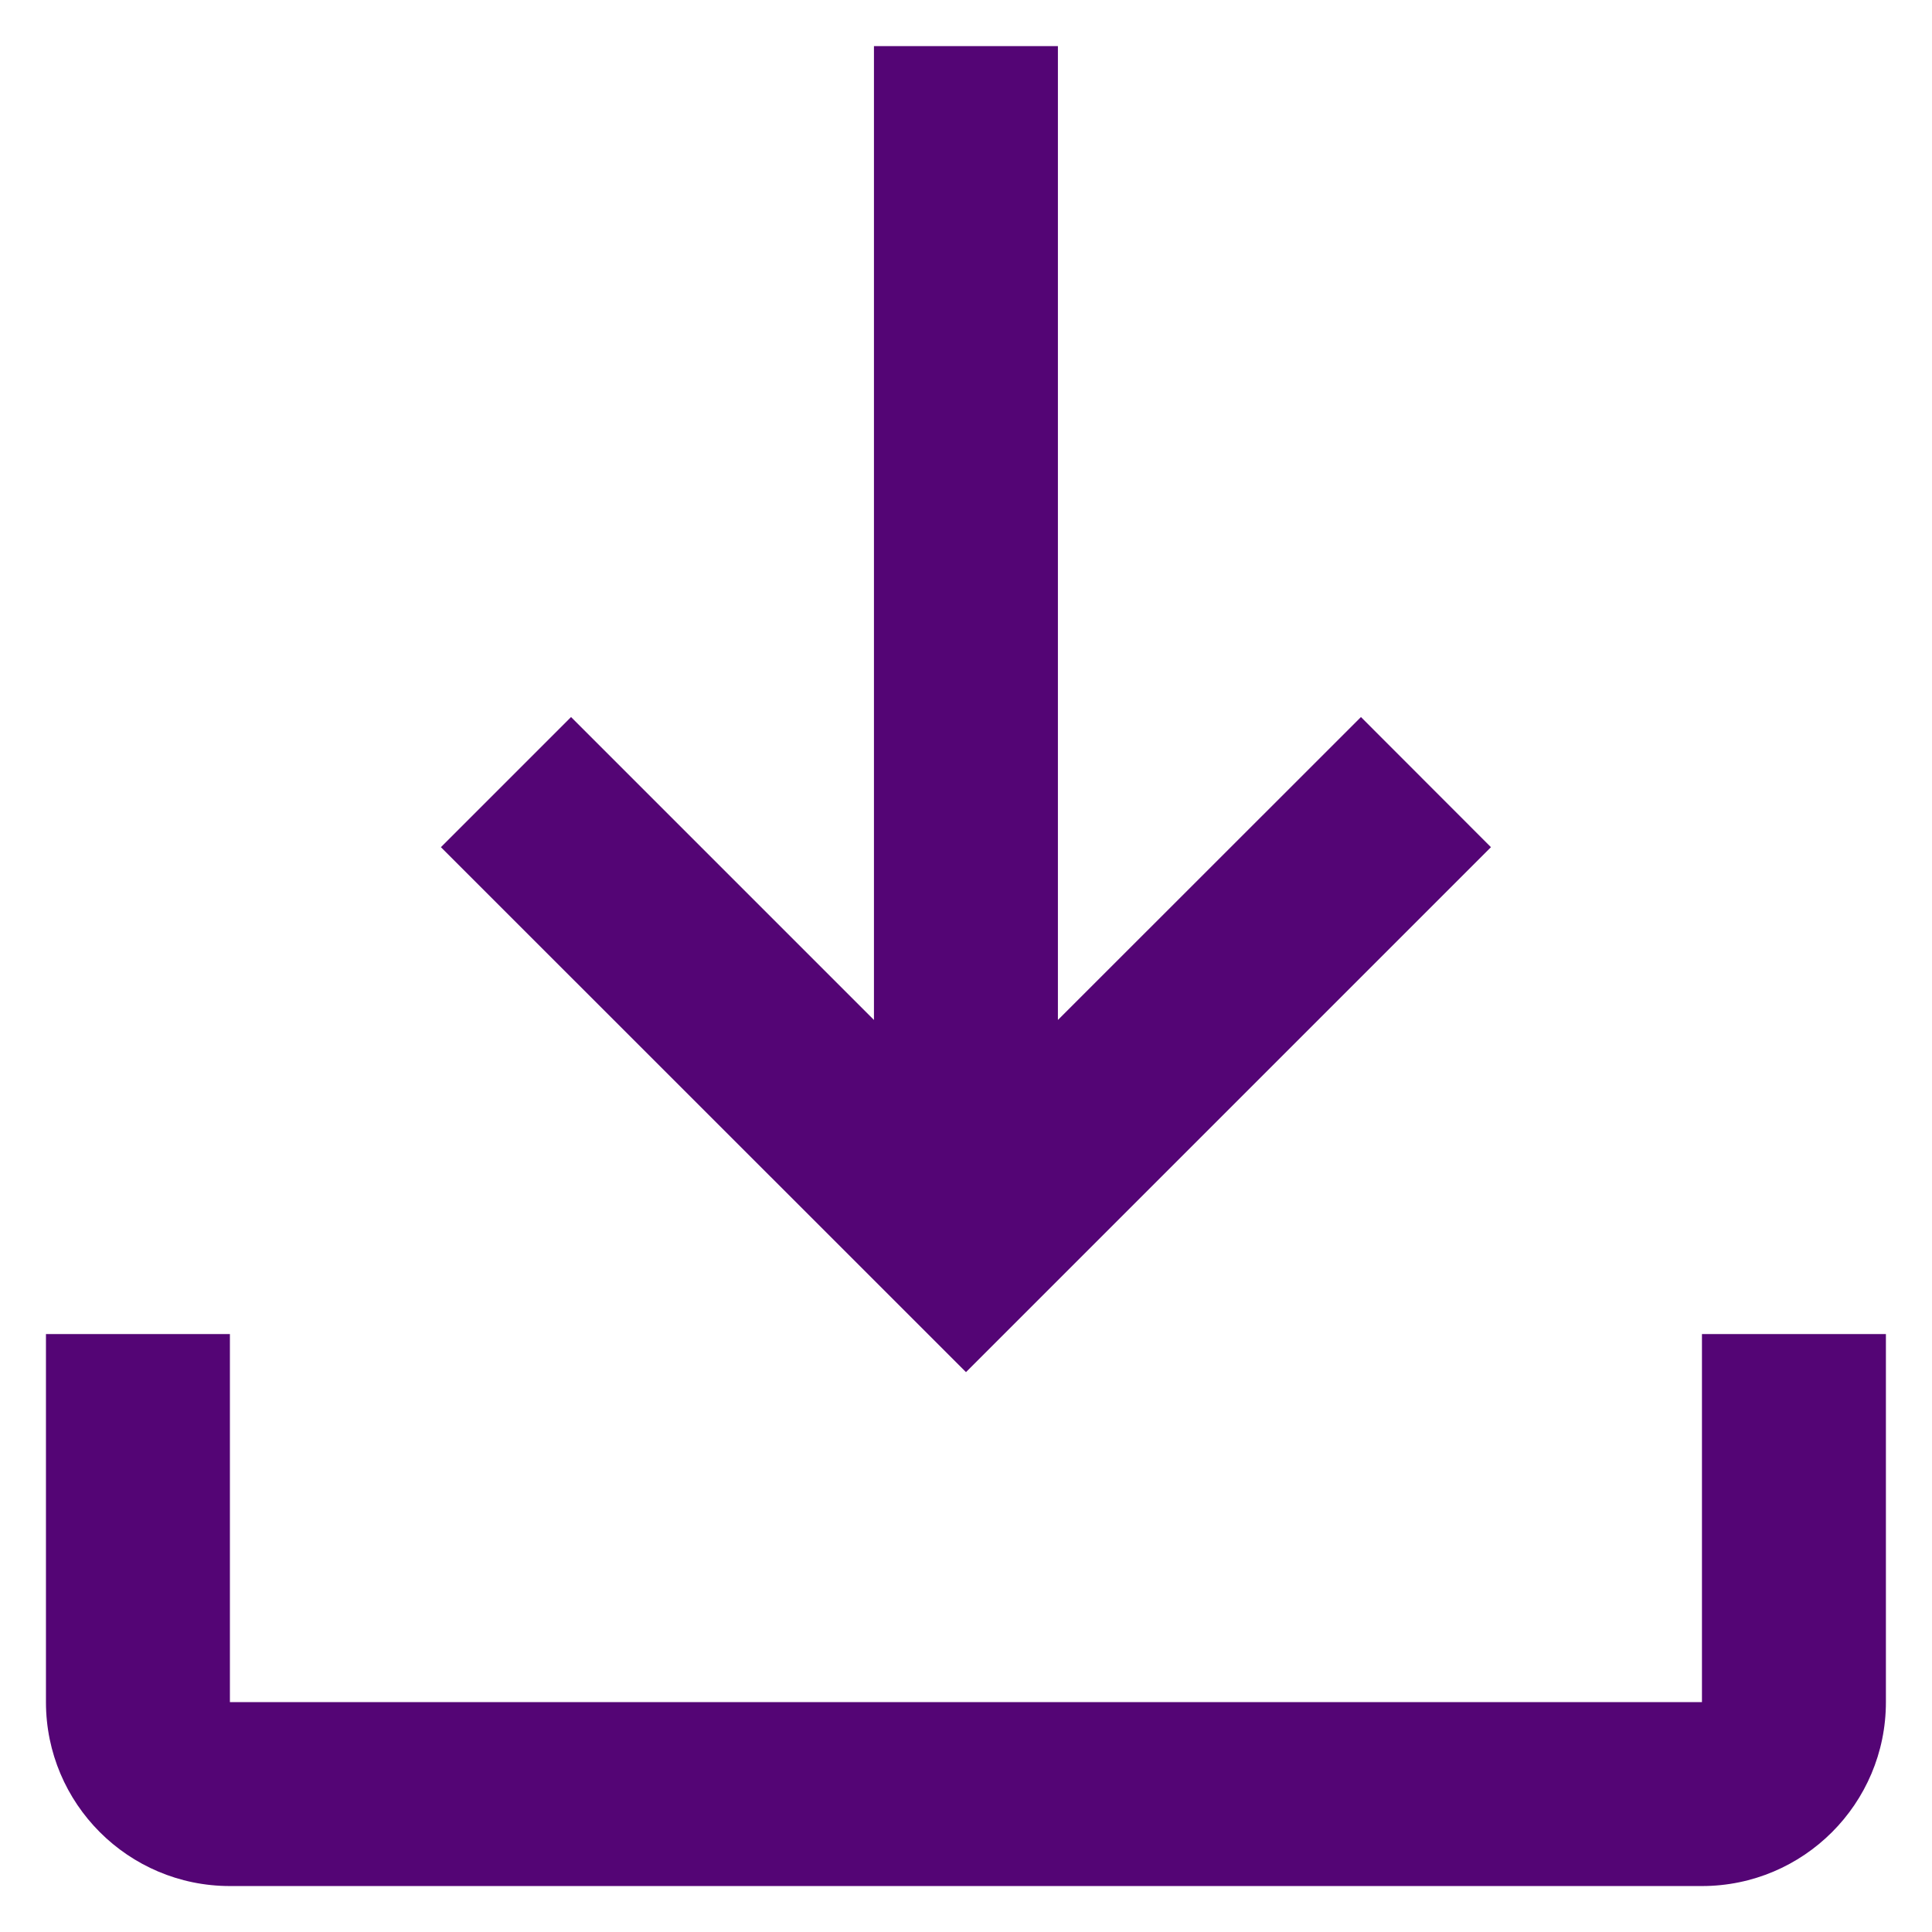 <svg width="14" height="14" viewBox="0 0 14 14" fill="none" xmlns="http://www.w3.org/2000/svg">
<path fill-rule="evenodd" clip-rule="evenodd" d="M9.862 5.196L7.666 7.391V0.334H6.333V7.391L4.138 5.196L3.195 6.139L7 9.943L10.804 6.139L9.862 5.196ZM13.666 12.334V9.667H12.333V12.334H1.666V9.667H0.333V12.334C0.333 13.07 0.93 13.667 1.666 13.667H12.333C13.069 13.667 13.666 13.07 13.666 12.334Z" fill="#540575"/>
</svg>

